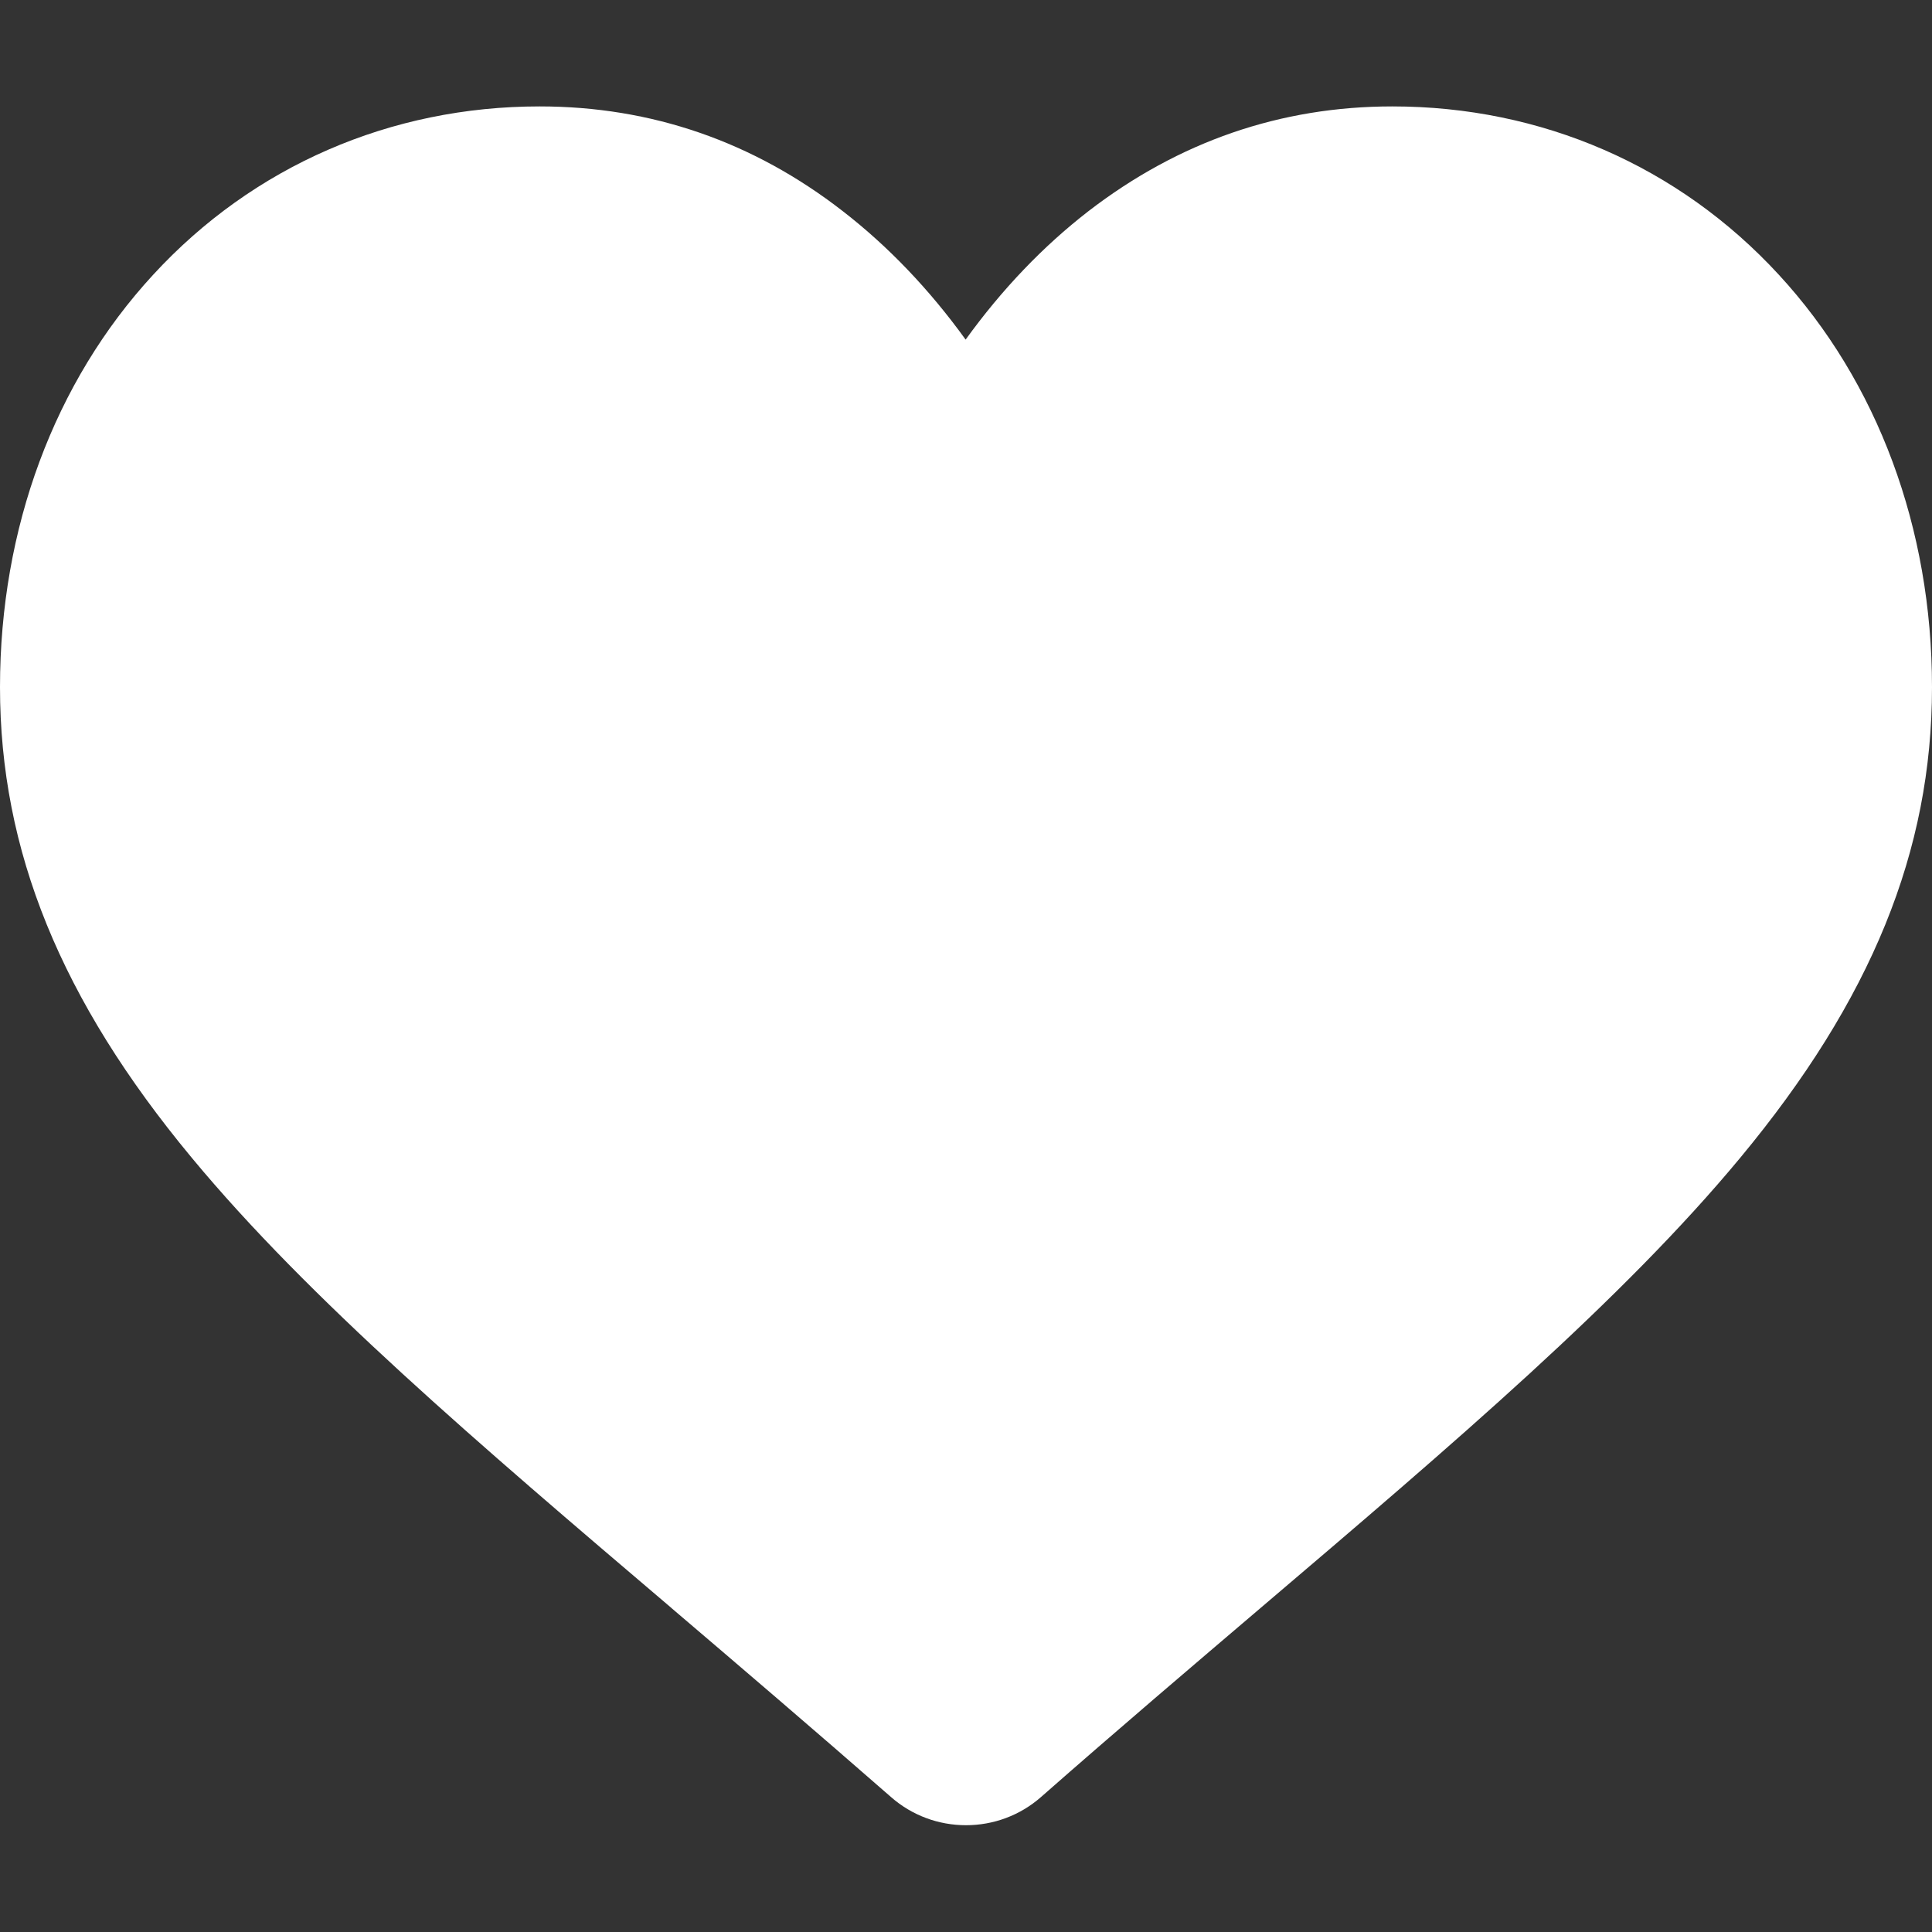 <?xml version="1.0" encoding="utf-8"?>
<!-- Generator: Adobe Illustrator 22.0.1, SVG Export Plug-In . SVG Version: 6.00 Build 0)  -->
<svg version="1.1" id="Layer_1" xmlns="http://www.w3.org/2000/svg" xmlns:xlink="http://www.w3.org/1999/xlink" x="0px" y="0px"
	 viewBox="0 0 512 512" style="enable-background:new 0 0 512 512;" xml:space="preserve">
<rect x="0" y="0" width="512" height="512" fill="#333333" stroke="none"/>
<style type="text/css">
	.st0{fill:#FFFFFF;}
</style>
<path class="st0" d="M471.4,72.8C444.9,44,408.5,28.2,369,28.2c-29.6,0-56.6,9.3-80.6,27.8c-12,9.3-22.9,20.7-32.5,34
	c-9.6-13.3-20.5-24.7-32.5-34c-23.8-18.5-50.8-27.8-80.4-27.8c-39.5,0-75.9,15.8-102.4,44.6C14.4,101.2,0,140,0,182.1
	c0,43.3,16.1,82.9,50.8,124.7c31,37.4,75.5,75.4,127.1,119.3l0.1,0.1c17.6,15,37.5,32,58.2,50.1c5.5,4.8,12.5,7.4,19.8,7.4
	s14.3-2.6,19.8-7.4c20.7-18.2,40.7-35.2,58.3-50.2c51.6-43.9,96.1-81.9,127.1-119.3C495.9,265,512,225.5,512,182.1
	C512,140,497.6,101.2,471.4,72.8z"/>
</svg>
